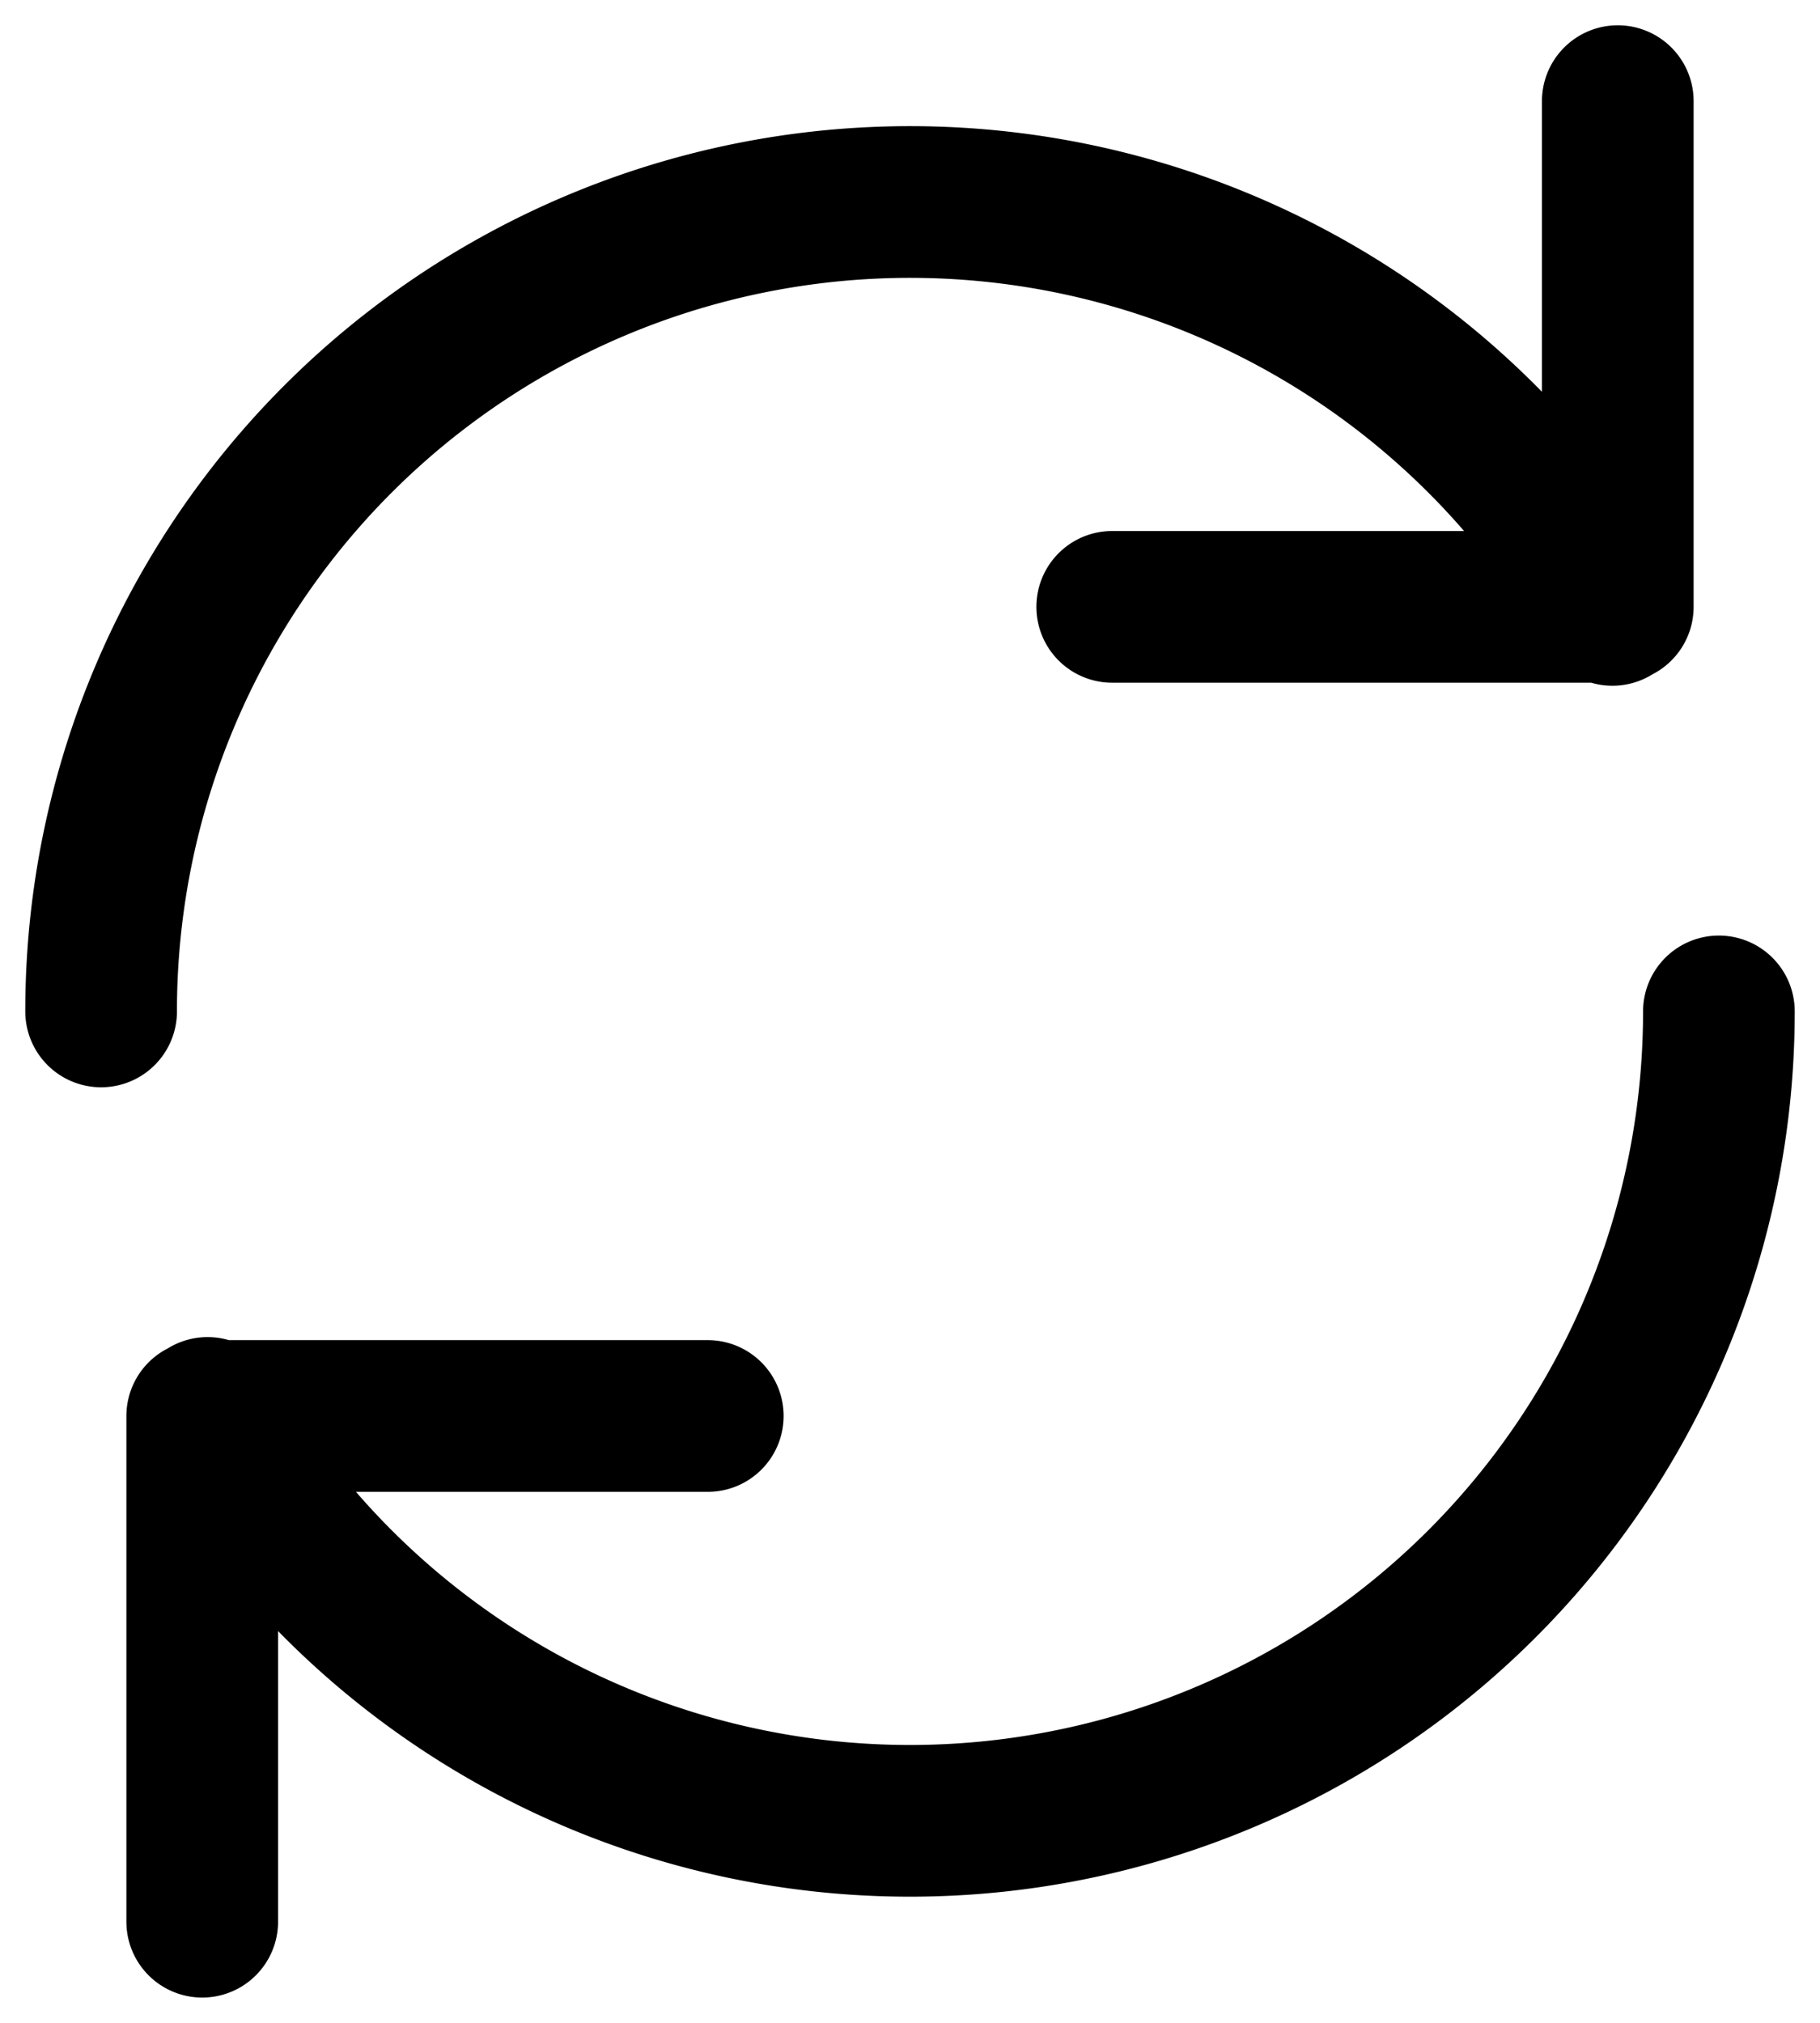 <svg class="w-6 h-6 text-gray-800 dark:text-white" aria-hidden="true" xmlns="http://www.w3.org/2000/svg" fill="none" viewBox="0 0 18 20">
    <path stroke="currentColor" stroke-linecap="round" stroke-linejoin="round" stroke-width="1.5" d="M16 1v5h-5M2 19v-5h5m10-4a8 8 0 0 1-14.947 3.97M1 10a8 8 0 0 1 14.947-3.97"/>
  </svg>
